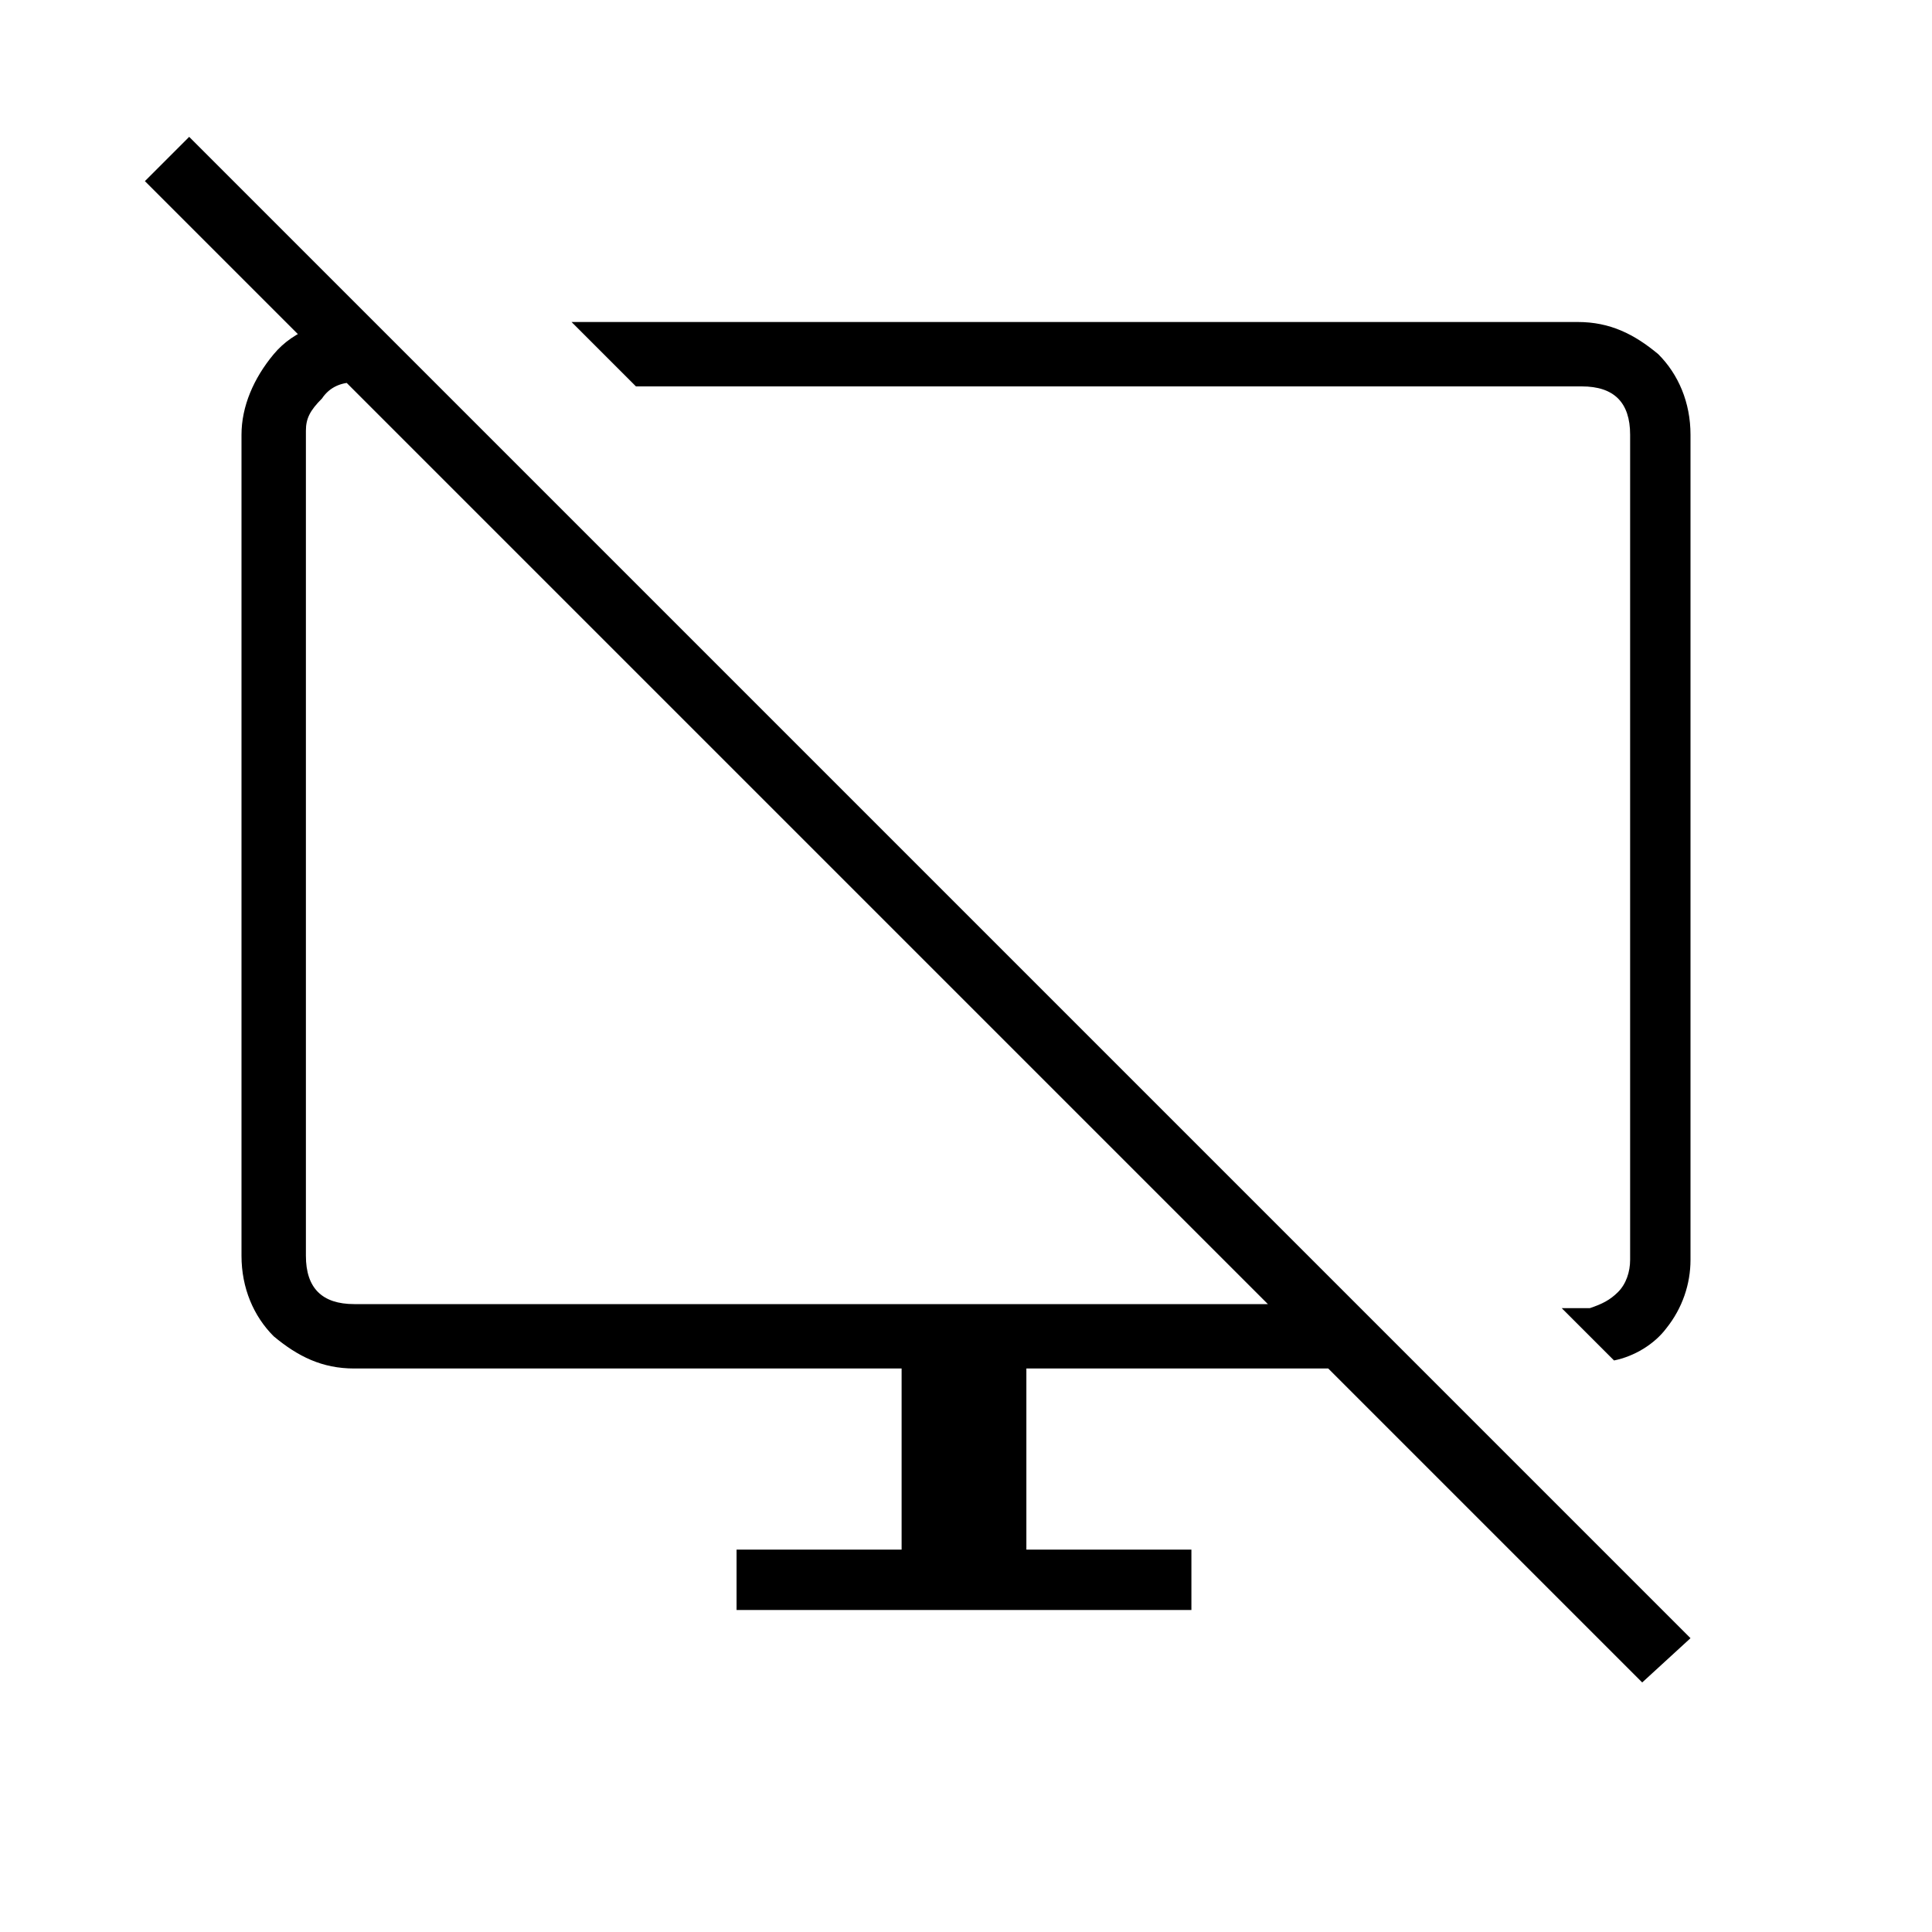 <?xml version="1.0" encoding="utf-8"?>
<!-- Generator: Adobe Illustrator 26.3.1, SVG Export Plug-In . SVG Version: 6.00 Build 0)  -->
<svg version="1.1" id="Слой_1" xmlns="http://www.w3.org/2000/svg" xmlns:xlink="http://www.w3.org/1999/xlink" x="0px" y="0px"
	 viewBox="0 0 48 48" style="enable-background:new 0 0 48 48;" xml:space="preserve">
<path d="M9.2,7.9l1.6,1.6h-2C8.5,9.5,8.2,9.6,8,9.9c-0.3,0.3-0.4,0.5-0.4,0.8v20.5c0,0.4,0.1,0.7,0.3,0.9s0.5,0.3,0.9,0.3h22.7
	L3.6,4.5l1.1-1.1L42,40.7l-1.2,1.1L33,34h-7.5v4.5h4.1V40H18.3v-1.5h4.1V34H8.8c-0.8,0-1.4-0.3-2-0.8C6.3,32.7,6,32,6,31.2V10.8
	c0-0.7,0.3-1.4,0.8-2S8.1,7.9,9.2,7.9z M40.1,33.8l-1.3-1.3h0.7c0.3-0.1,0.5-0.2,0.7-0.4s0.3-0.5,0.3-0.8V10.8
	c0-0.4-0.1-0.7-0.3-0.9s-0.5-0.3-0.9-0.3H15.8L14.2,8h25c0.8,0,1.4,0.3,2,0.8c0.5,0.5,0.8,1.2,0.8,2v20.5c0,0.6-0.2,1.2-0.6,1.7
	C41.1,33.4,40.6,33.7,40.1,33.8z"/>
</svg>
